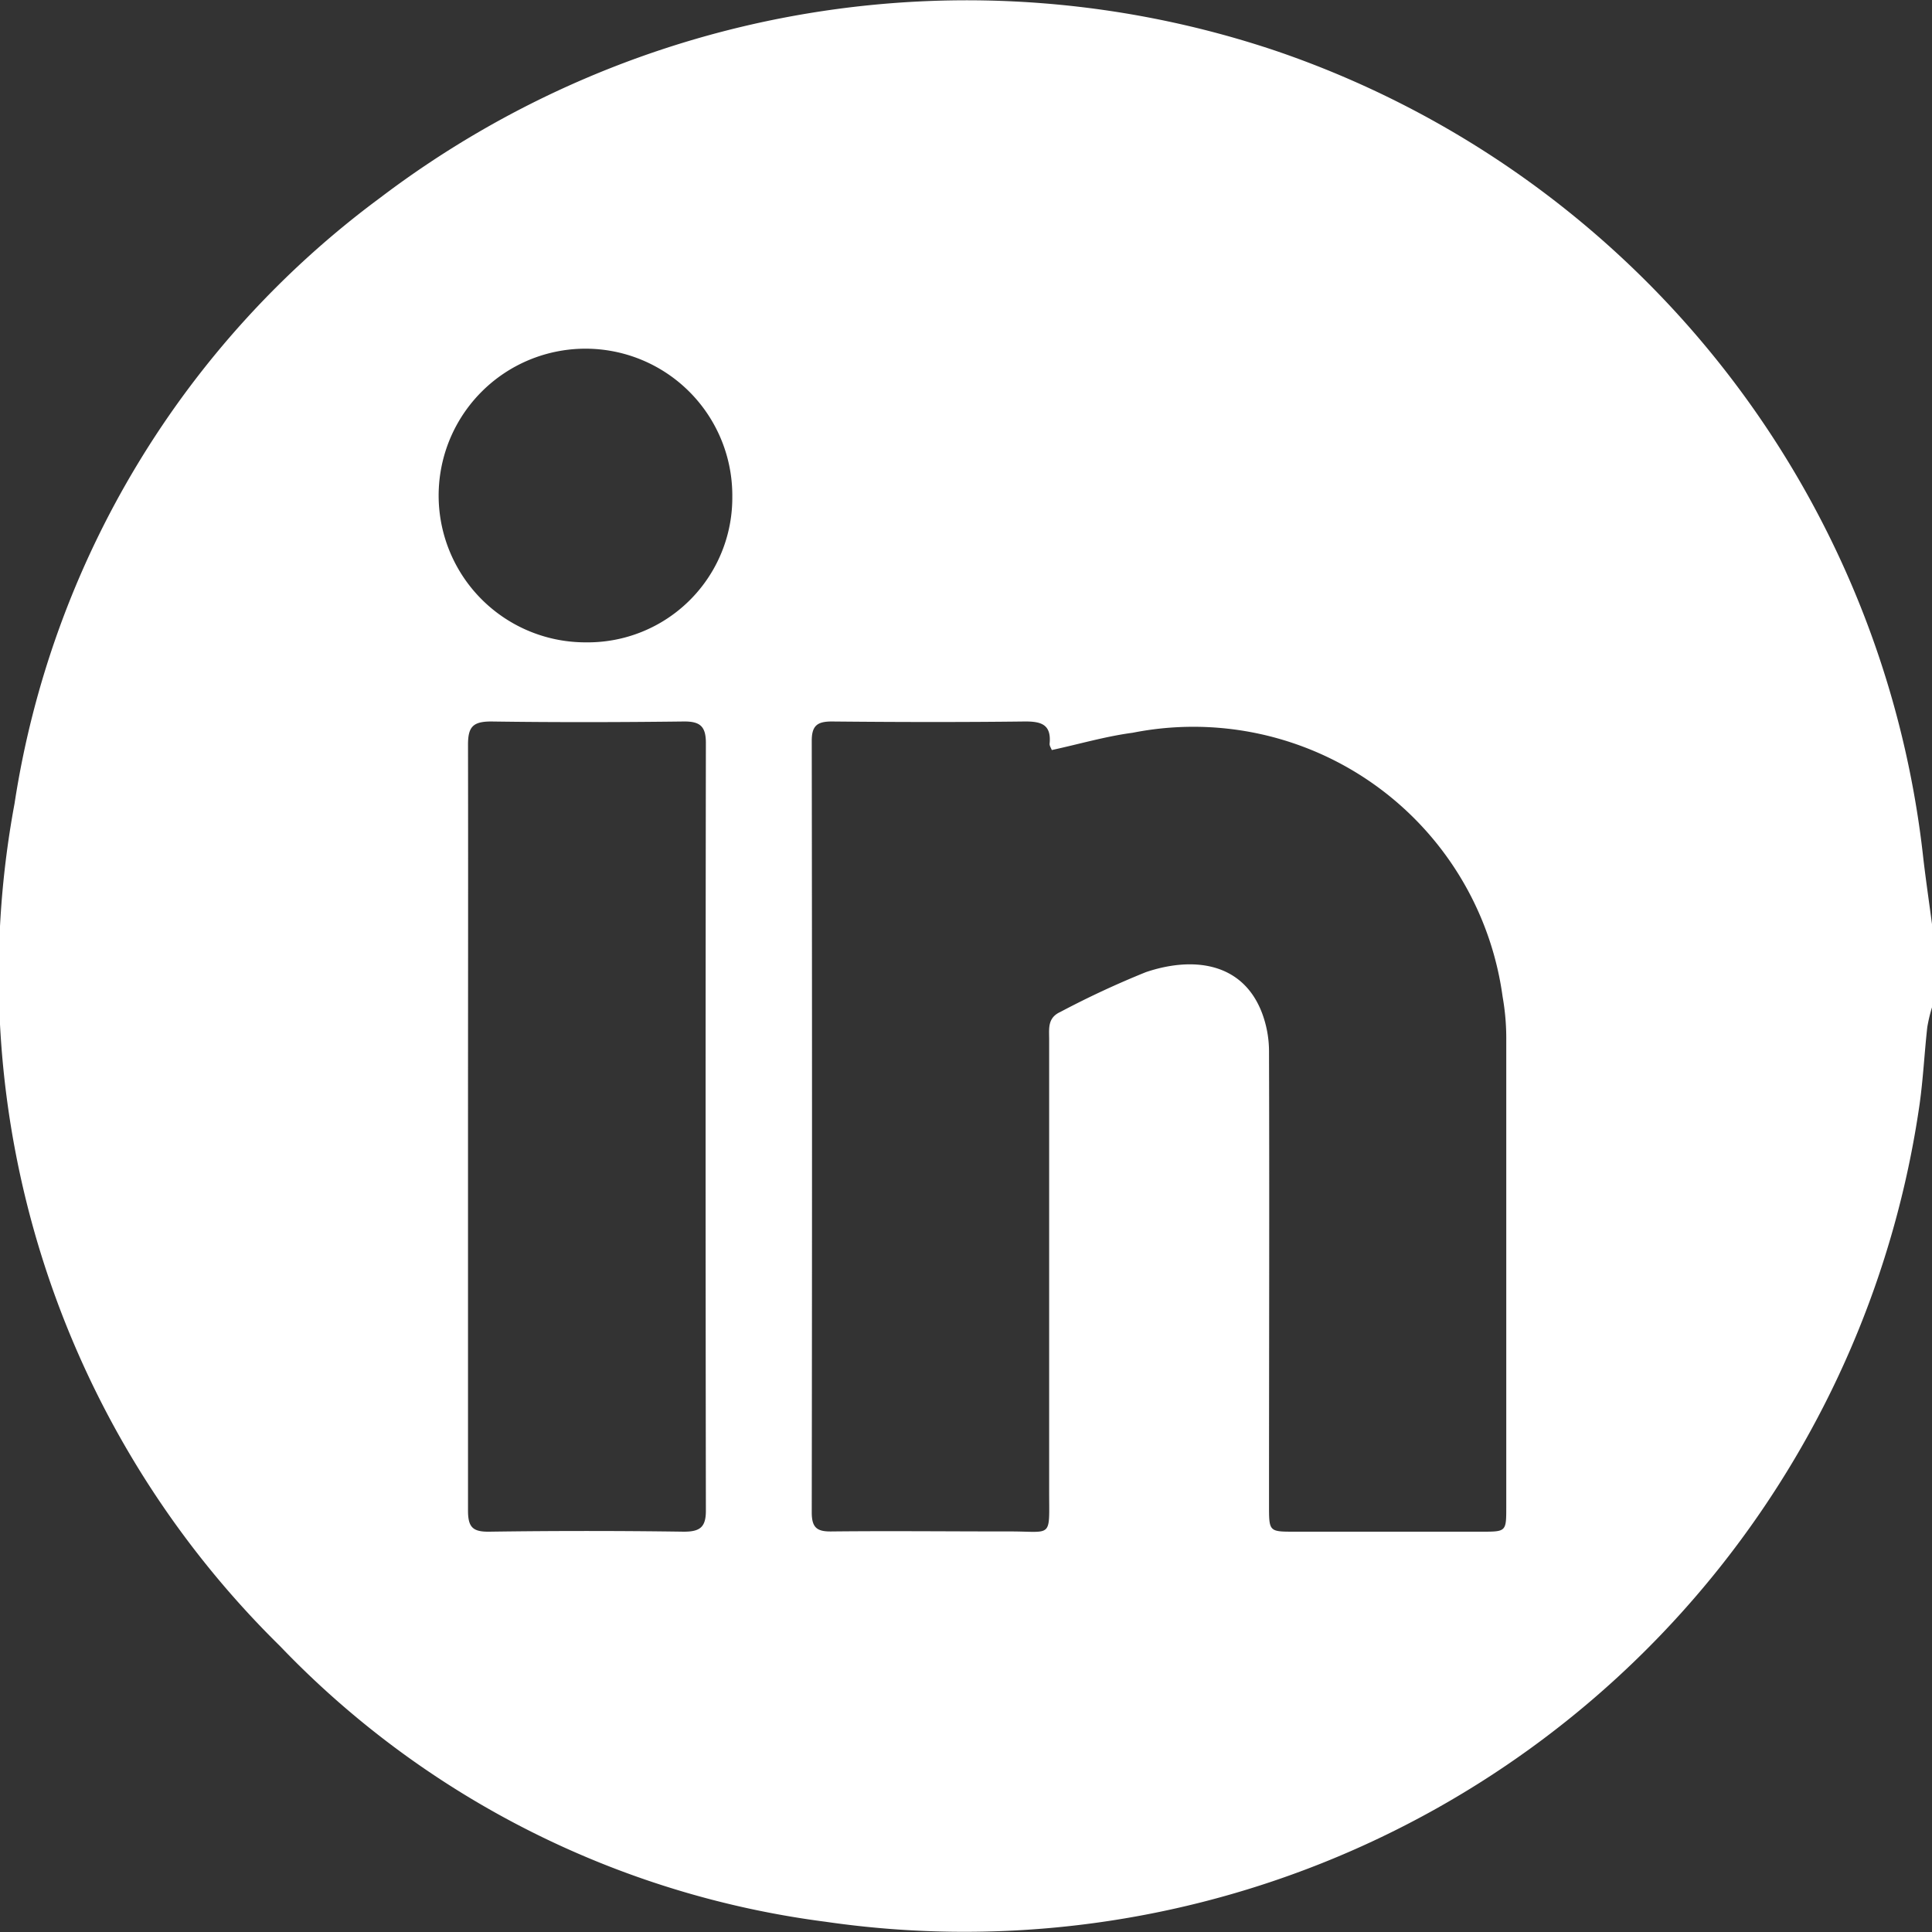 <svg xmlns="http://www.w3.org/2000/svg" width="25" height="25" viewBox="0 0 25 25">
  <rect x="0" y="0" width="25" height="25" fill="#333333" stroke="none"/>
  <path id="Path_160" data-name="Path 160" d="M230.692,149.33v1.077a1.983,1.983,0,0,0-.061.257c-.037.331-.053.666-.1,1a12.486,12.486,0,0,1-14.152,10.576,11.879,11.879,0,0,1-7.065-3.569,12.169,12.169,0,0,1-3.434-10.9,12.011,12.011,0,0,1,4.734-7.842,12.553,12.553,0,0,1,11.567-1.906,12.476,12.476,0,0,1,8.4,10.469C230.614,148.771,230.655,149.05,230.692,149.33Zm-11.39-2.253c-.009-.025-.031-.055-.028-.082.024-.251-.111-.289-.326-.287-.831.01-1.663.008-2.493,0-.187,0-.259.054-.259.249q.007,4.993,0,9.985c0,.2.069.25.257.247.757-.008,1.515,0,2.273,0,.6-.005.541.112.542-.547q0-2.912,0-5.824c0-.136-.023-.276.146-.352a11.721,11.721,0,0,1,1.107-.515c.593-.2,1.245-.138,1.5.525a1.417,1.417,0,0,1,.092.5c.006,1.958,0,3.916,0,5.873,0,.343,0,.343.331.343h2.419c.319,0,.32,0,.32-.318q0-3.022,0-6.045a3.075,3.075,0,0,0-.047-.558,4.038,4.038,0,0,0-4.788-3.417C220,146.9,219.66,147,219.3,147.078Zm-7.554,4.875c0,1.655,0,3.31,0,4.966,0,.217.062.277.276.274q1.258-.018,2.516,0c.209,0,.287-.057.286-.274q-.007-4.965,0-9.933c0-.215-.076-.279-.286-.277-.83.01-1.662.012-2.492,0-.237,0-.3.07-.3.3C211.751,148.658,211.748,150.306,211.748,151.953Zm3.42-8.151a1.9,1.9,0,1,0-1.893,1.883A1.871,1.871,0,0,0,215.168,143.8Z" transform="translate(-205.692 -137.372)" fill="#fff"/>
</svg>
